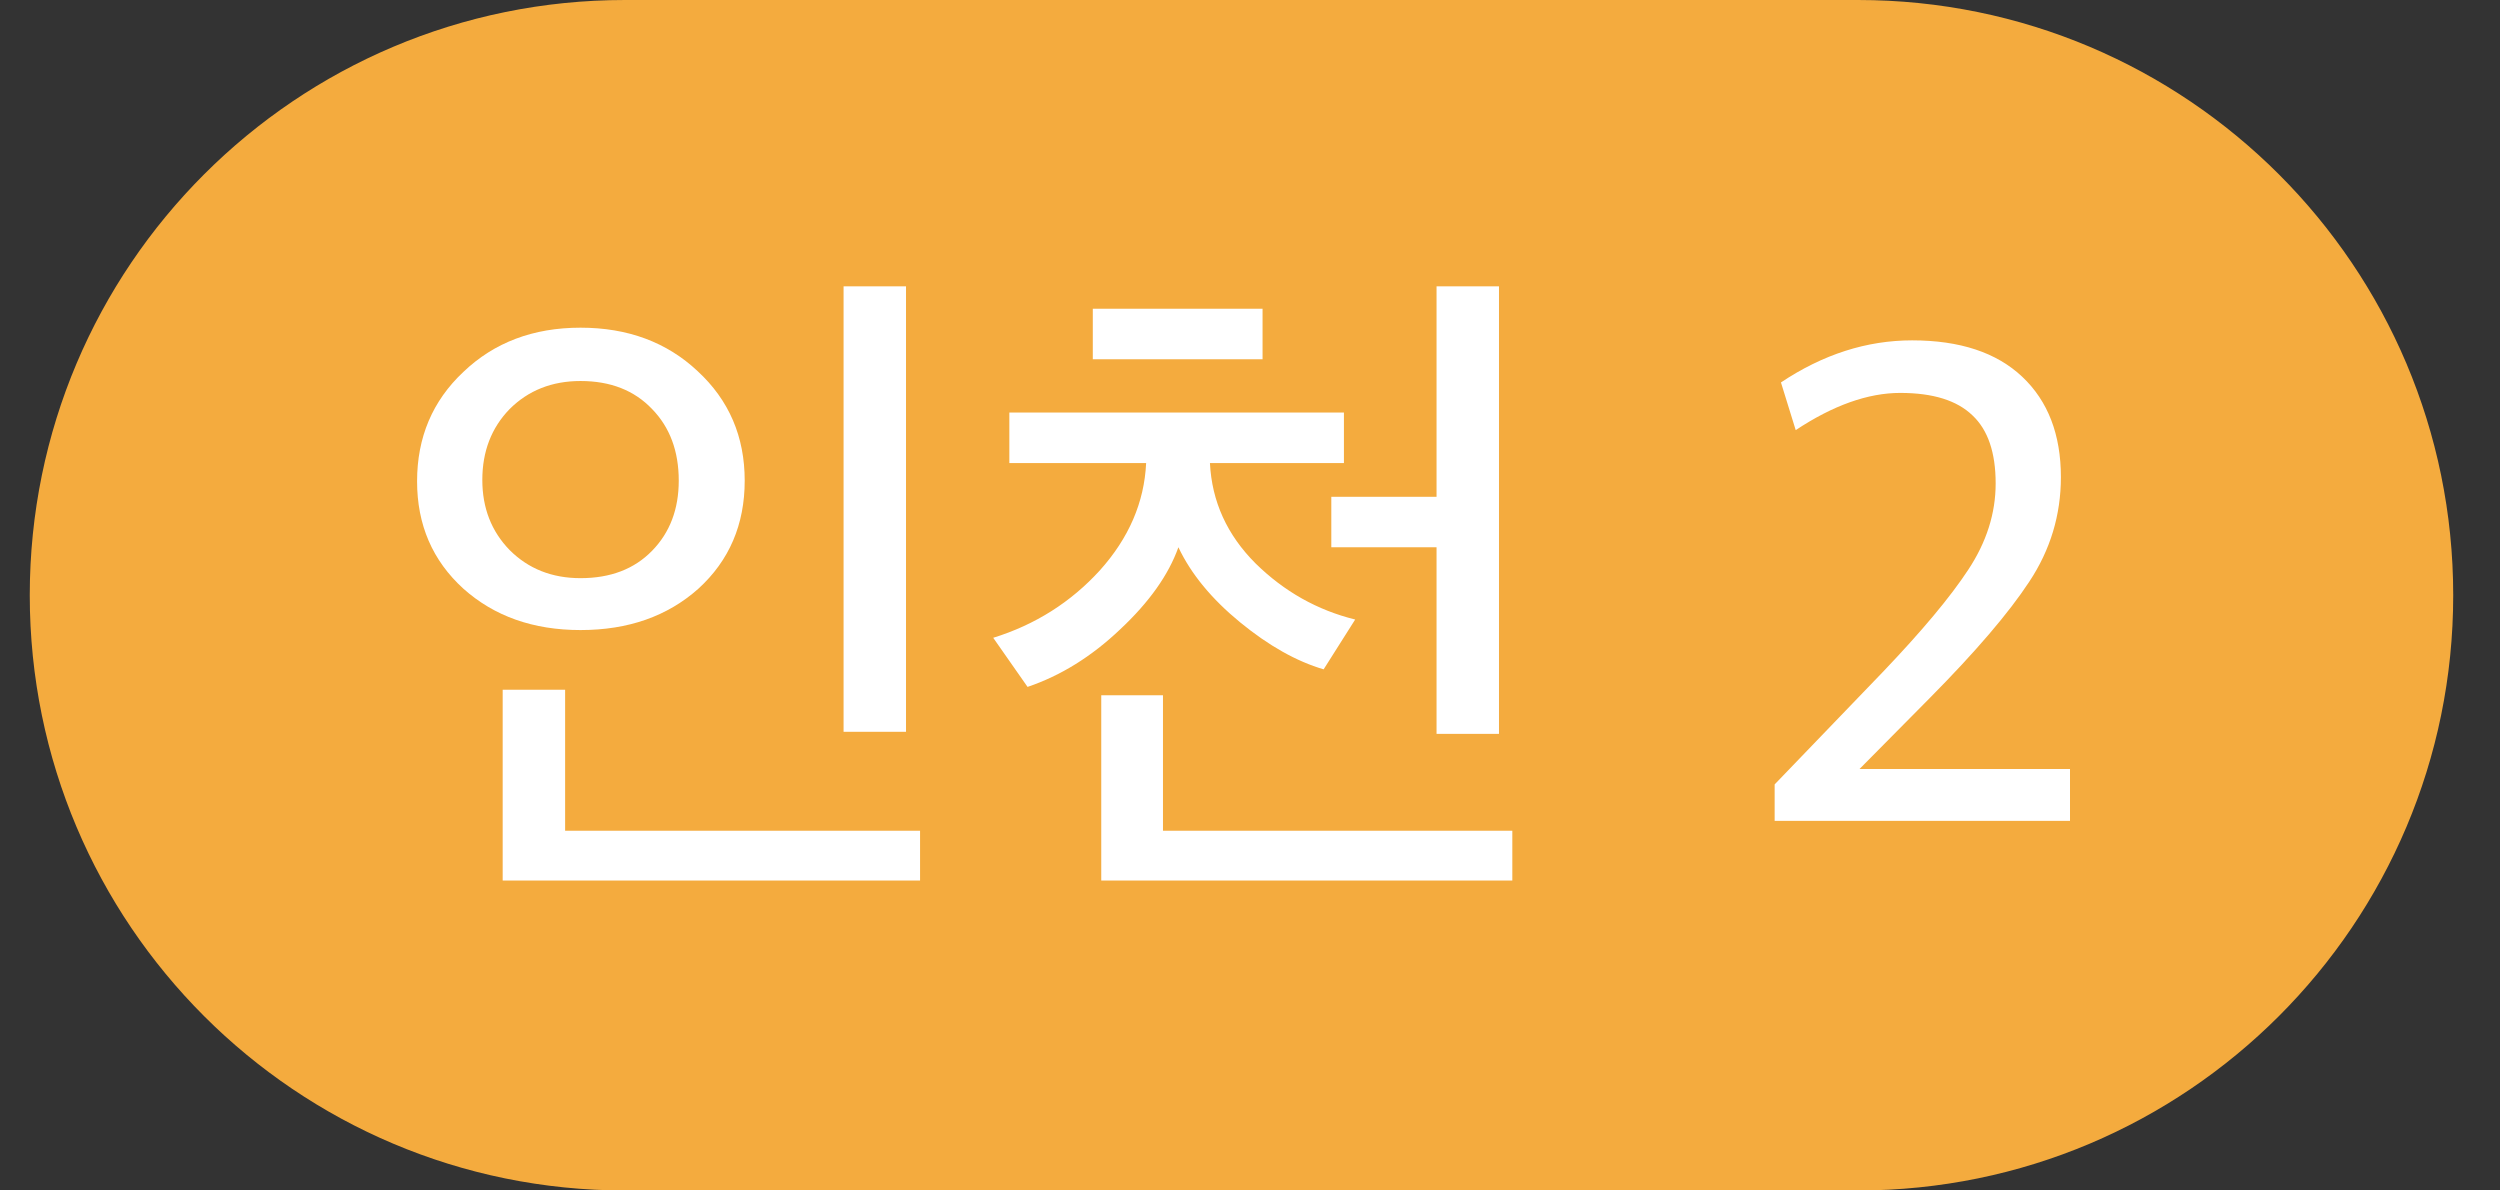 <svg width="42" height="20" viewBox="0 0 42 20" fill="none" xmlns="http://www.w3.org/2000/svg">
<rect x="0" y="0" width="42" height="20" fill="#333333" stroke="none"/>
<path d="M0.5 10C0.5 4.477 4.977 0 10.5 0H31.214C36.737 0 41.214 4.477 41.214 10C41.214 15.523 36.737 20 31.214 20H10.5C4.977 20 0.5 15.523 0.5 10Z" fill="#F4AB3E"/>
<path d="M15.221 12.294H14.172V4.81H15.221V12.294ZM15.457 14.793H8.445V11.587H9.494V13.956H15.457V14.793ZM7.785 6.248C8.303 5.753 8.959 5.505 9.753 5.505C10.546 5.505 11.203 5.749 11.721 6.236C12.248 6.723 12.511 7.336 12.511 8.075C12.511 8.813 12.251 9.418 11.733 9.89C11.214 10.353 10.554 10.585 9.753 10.585C8.959 10.585 8.303 10.353 7.785 9.89C7.266 9.418 7.007 8.817 7.007 8.086C7.007 7.348 7.266 6.735 7.785 6.248ZM9.753 6.401C9.274 6.401 8.877 6.558 8.562 6.872C8.256 7.187 8.103 7.584 8.103 8.063C8.103 8.534 8.256 8.927 8.562 9.241C8.877 9.556 9.274 9.713 9.753 9.713C10.256 9.713 10.656 9.56 10.955 9.253C11.254 8.947 11.403 8.554 11.403 8.075C11.403 7.58 11.254 7.179 10.955 6.872C10.656 6.558 10.256 6.401 9.753 6.401Z" fill="white"/>
<path d="M22.767 10.408L22.237 11.245C21.781 11.111 21.314 10.848 20.834 10.455C20.355 10.062 20.009 9.642 19.797 9.194C19.632 9.658 19.306 10.117 18.819 10.573C18.34 11.029 17.821 11.351 17.263 11.54L16.686 10.715C17.393 10.495 17.99 10.117 18.477 9.583C18.964 9.041 19.224 8.44 19.255 7.78H16.957V6.931H22.578V7.78H20.327C20.359 8.424 20.614 8.986 21.093 9.465C21.573 9.937 22.131 10.251 22.767 10.408ZM25.183 4.81V12.329H24.134V9.194H22.366V8.346H24.134V4.81H25.183ZM25.407 14.793H18.501V11.681H19.538V13.956H25.407V14.793ZM21.211 6.036H18.359V5.187H21.211V6.036Z" fill="white"/>
<path d="M29.814 13.791V13.178L31.629 11.292C32.289 10.601 32.768 10.027 33.067 9.571C33.373 9.108 33.527 8.625 33.527 8.122C33.527 7.603 33.397 7.222 33.138 6.979C32.878 6.727 32.474 6.601 31.924 6.601C31.382 6.601 30.796 6.81 30.168 7.226L29.92 6.425C30.627 5.953 31.362 5.718 32.124 5.718C32.925 5.718 33.542 5.922 33.974 6.33C34.407 6.739 34.623 7.301 34.623 8.016C34.623 8.652 34.446 9.238 34.092 9.772C33.747 10.298 33.189 10.95 32.419 11.728L31.24 12.919H34.776V13.791H29.814Z" fill="white"/>
</svg>
